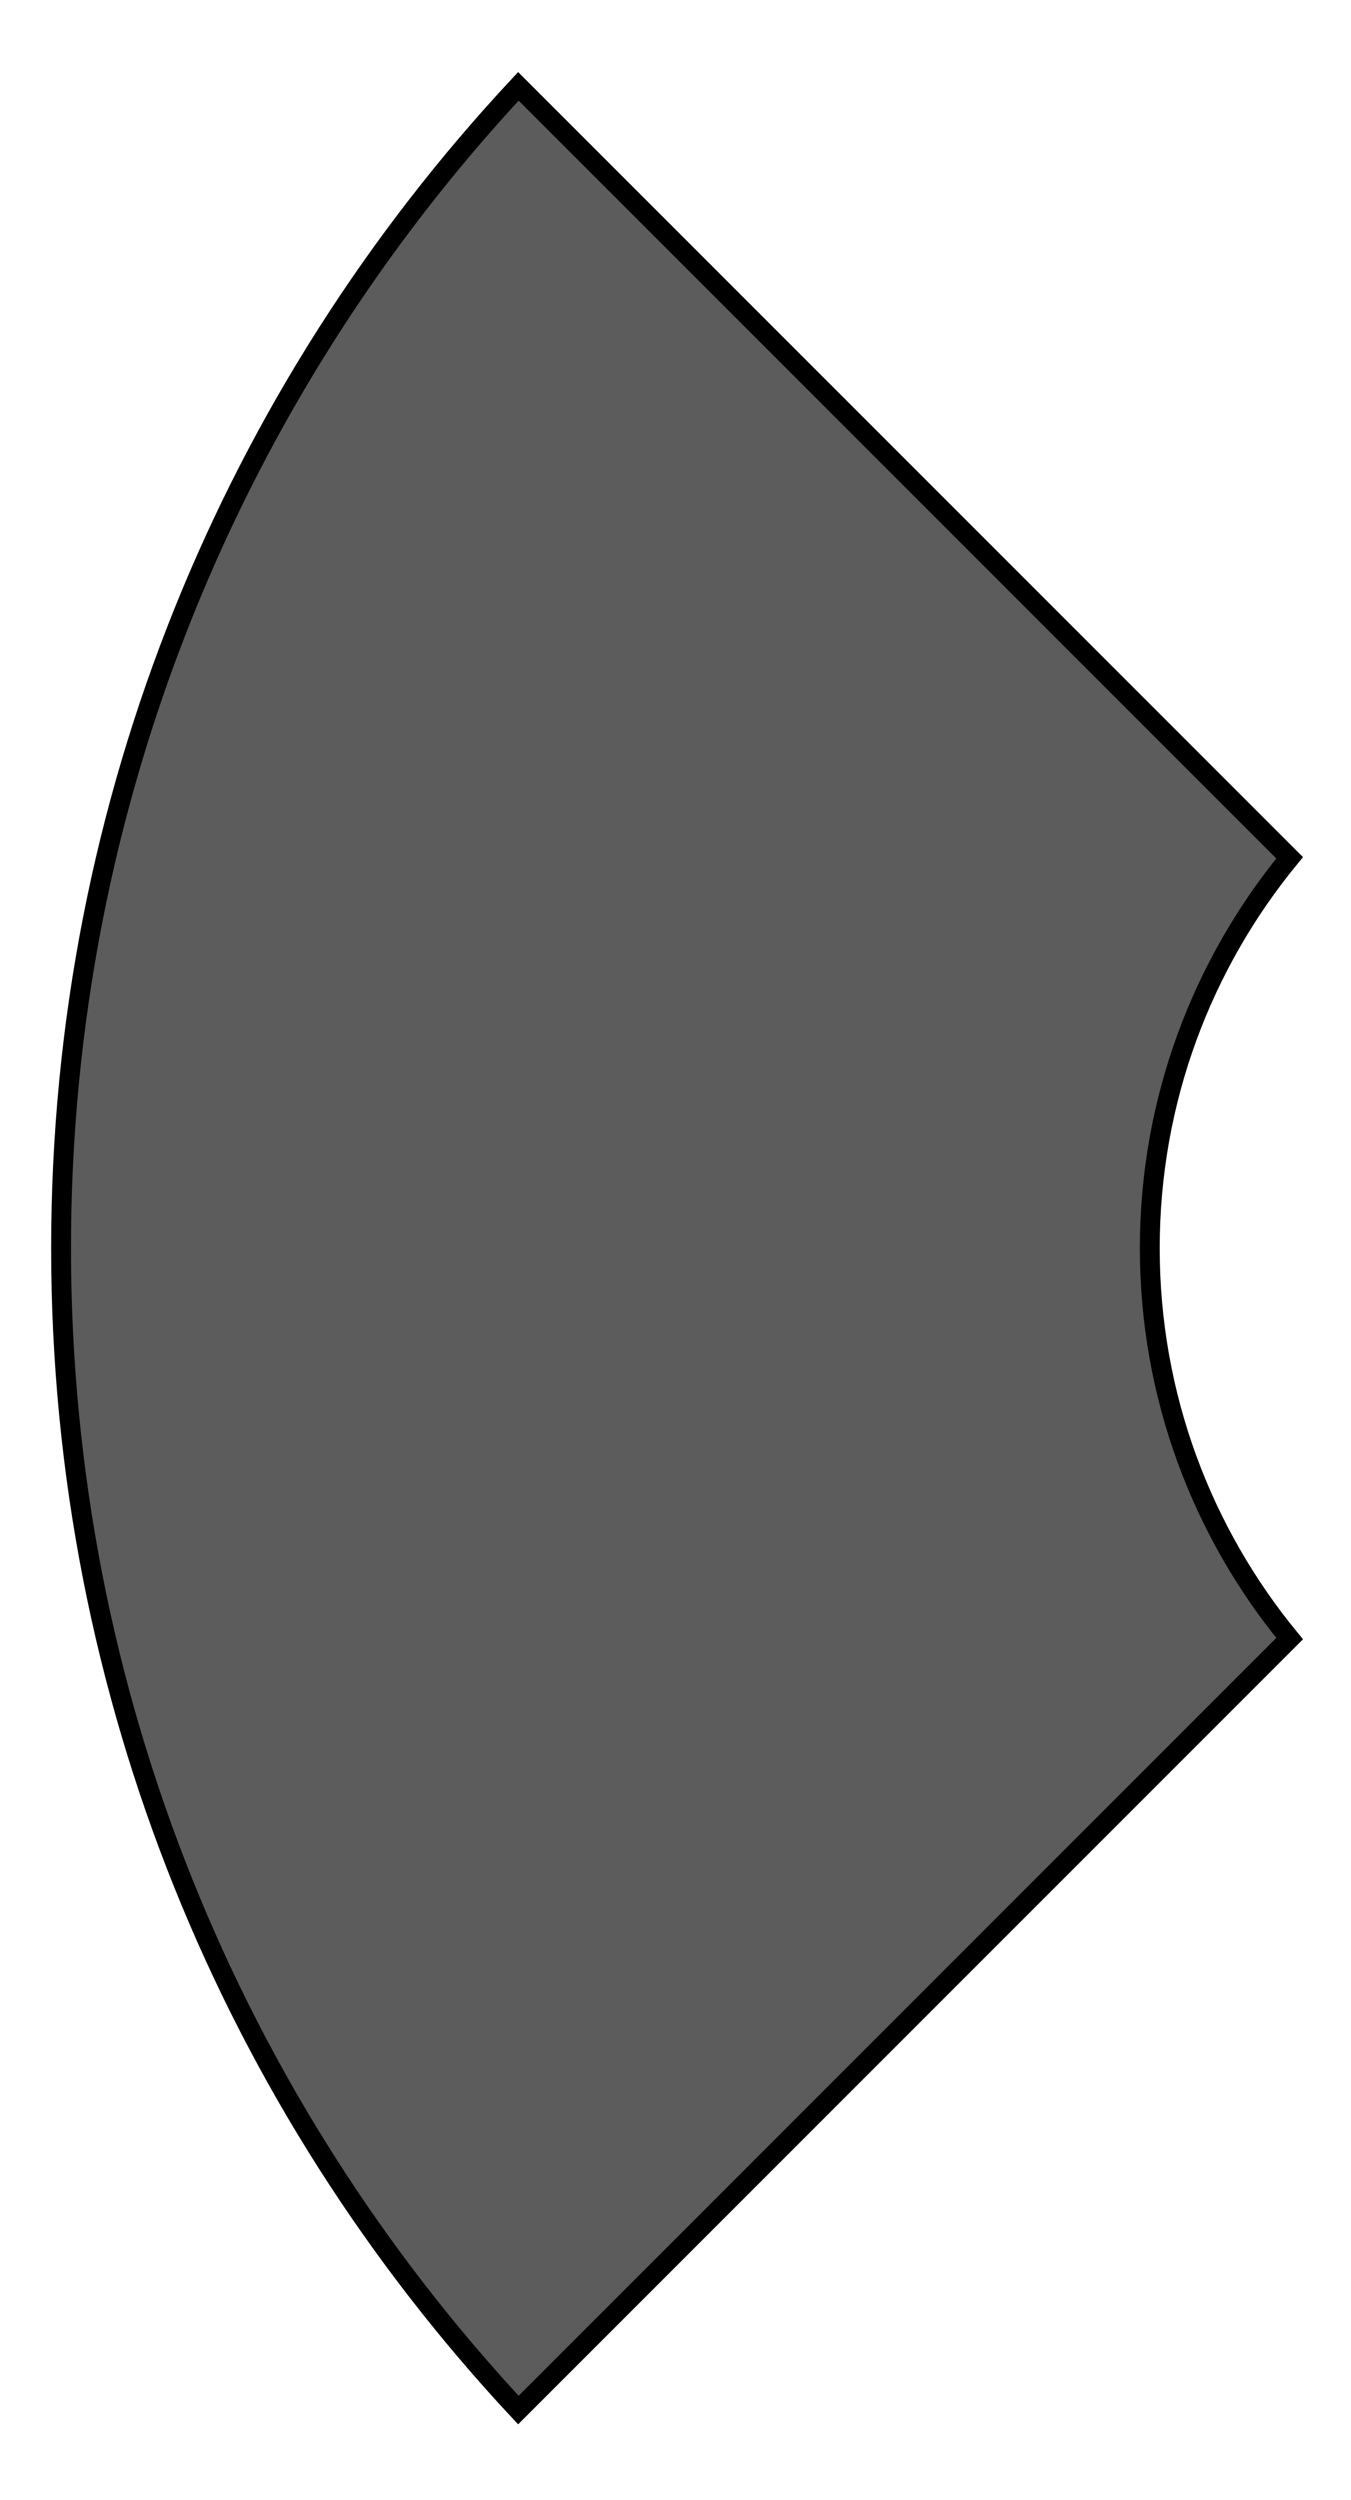 <?xml version="1.0" encoding="UTF-8" standalone="no"?>
<!-- Created with Inkscape (http://www.inkscape.org/) -->

<svg
   xmlns:dc="http://purl.org/dc/elements/1.1/"
   xmlns:cc="http://creativecommons.org/ns#"
   xmlns:rdf="http://www.w3.org/1999/02/22-rdf-syntax-ns#"
   xmlns:svg="http://www.w3.org/2000/svg"
   xmlns="http://www.w3.org/2000/svg"
   xmlns:sodipodi="http://sodipodi.sourceforge.net/DTD/sodipodi-0.dtd"
   xmlns:inkscape="http://www.inkscape.org/namespaces/inkscape"
   width="100"
   height="185"
   id="svg5485"
   version="1.1"
   inkscape:version="0.48.0 r9654"
   sodipodi:docname="remote_cross_left.svg"
   inkscape:export-filename="D:\srcS60\semperXbmc\qml\semperXbmc\img\remote\remote_cross_left_up.png"
   inkscape:export-xdpi="90"
   inkscape:export-ydpi="90">
  <defs
     id="defs5487">
    <filter
       id="filter4226"
       inkscape:label="Raised border"
       inkscape:menu="Bevels"
       inkscape:menu-tooltip="Strongly raised border around a flat surface"
       height="1.5"
       width="1.5"
       y="-0.25"
       x="-0.25"
       color-interpolation-filters="sRGB">
      <feGaussianBlur
         id="feGaussianBlur4228"
         stdDeviation="4"
         result="result1" />
      <feComposite
         id="feComposite4230"
         in2="result1"
         in="result1"
         result="result4"
         operator="in" />
      <feGaussianBlur
         id="feGaussianBlur4232"
         stdDeviation="2"
         result="result6"
         in="result4" />
      <feComposite
         id="feComposite4234"
         in2="result4"
         operator="xor"
         in="result6"
         result="result8" />
      <feComposite
         id="feComposite4236"
         in2="result8"
         operator="atop"
         result="fbSourceGraphic"
         in="result4" />
      <feSpecularLighting
         id="feSpecularLighting4238"
         specularExponent="10"
         specularConstant="1.3"
         surfaceScale="3"
         lighting-color="#ffffff"
         result="result1"
         in="fbSourceGraphic">
        <feDistantLight
           id="feDistantLight4240"
           azimuth="235"
           elevation="55" />
      </feSpecularLighting>
      <feComposite
         id="feComposite4242"
         in2="fbSourceGraphic"
         operator="atop"
         result="result2"
         in="result1" />
      <feComposite
         k4="0"
         k1="0"
         id="feComposite4244"
         in2="result2"
         k3="1"
         k2="1"
         operator="arithmetic"
         result="result4"
         in="fbSourceGraphic" />
      <feComposite
         id="feComposite4246"
         in2="SourceGraphic"
         operator="over"
         in="result4"
         result="result9" />
      <feBlend
         id="feBlend4248"
         in2="result2"
         mode="multiply" />
    </filter>
    <filter
       id="filter4226-3"
       inkscape:label="Raised border"
       inkscape:menu="Bevels"
       inkscape:menu-tooltip="Strongly raised border around a flat surface"
       height="1.5"
       width="1.5"
       y="-0.25"
       x="-0.25"
       color-interpolation-filters="sRGB">
      <feGaussianBlur
         id="feGaussianBlur4228-4"
         stdDeviation="4"
         result="result1" />
      <feComposite
         id="feComposite4230-9"
         in2="result1"
         in="result1"
         result="result4"
         operator="in" />
      <feGaussianBlur
         id="feGaussianBlur4232-6"
         stdDeviation="2"
         result="result6"
         in="result4" />
      <feComposite
         id="feComposite4234-5"
         in2="result4"
         operator="xor"
         in="result6"
         result="result8" />
      <feComposite
         id="feComposite4236-1"
         in2="result8"
         operator="atop"
         result="fbSourceGraphic"
         in="result4" />
      <feSpecularLighting
         id="feSpecularLighting4238-0"
         specularExponent="10"
         specularConstant="1.3"
         surfaceScale="3"
         lighting-color="#ffffff"
         result="result1"
         in="fbSourceGraphic">
        <feDistantLight
           id="feDistantLight4240-9"
           azimuth="235"
           elevation="55" />
      </feSpecularLighting>
      <feComposite
         id="feComposite4242-9"
         in2="fbSourceGraphic"
         operator="atop"
         result="result2"
         in="result1" />
      <feComposite
         k4="0"
         k1="0"
         id="feComposite4244-6"
         in2="result2"
         k3="1"
         k2="1"
         operator="arithmetic"
         result="result4"
         in="fbSourceGraphic" />
      <feComposite
         id="feComposite4246-8"
         in2="SourceGraphic"
         operator="over"
         in="result4"
         result="result9" />
      <feBlend
         id="feBlend4248-3"
         in2="result2"
         mode="multiply" />
    </filter>
    <filter
       id="filter3227"
       inkscape:label="Combined lighting"
       inkscape:menu="Bevels"
       inkscape:menu-tooltip="Basic specular bevel to use for building textures"
       color-interpolation-filters="sRGB">
      <feGaussianBlur
         id="feGaussianBlur3229"
         stdDeviation="6"
         in="SourceGraphic"
         result="result0" />
      <feDiffuseLighting
         id="feDiffuseLighting3231"
         lighting-color="rgb(255,255,255)"
         diffuseConstant="1"
         surfaceScale="4"
         result="result5">
        <feDistantLight
           id="feDistantLight3233"
           elevation="45"
           azimuth="235" />
      </feDiffuseLighting>
      <feComposite
         id="feComposite3235"
         in2="SourceGraphic"
         k1="1.4"
         in="result5"
         result="fbSourceGraphic"
         operator="arithmetic" />
      <feGaussianBlur
         id="feGaussianBlur3237"
         result="result0"
         in="fbSourceGraphic"
         stdDeviation="6" />
      <feSpecularLighting
         id="feSpecularLighting3239"
         specularExponent="25"
         specularConstant="1"
         surfaceScale="4"
         lighting-color="rgb(255,255,255)"
         result="result1"
         in="result0">
        <feDistantLight
           id="feDistantLight3241"
           azimuth="235"
           elevation="45" />
      </feSpecularLighting>
      <feComposite
         id="feComposite3243"
         in2="result91"
         k3="1"
         k2="1"
         operator="arithmetic"
         result="result4"
         in="fbSourceGraphic" />
      <feComposite
         id="feComposite3245"
         in2="SourceGraphic"
         operator="in"
         result="result2"
         in="result4" />
    </filter>
  </defs>
  <sodipodi:namedview
     id="base"
     pagecolor="#ffffff"
     bordercolor="#666666"
     borderopacity="1.0"
     inkscape:pageopacity="0.0"
     inkscape:pageshadow="2"
     inkscape:zoom="1.4"
     inkscape:cx="93.852401"
     inkscape:cy="76.918163"
     inkscape:document-units="px"
     inkscape:current-layer="layer1"
     showgrid="false"
     inkscape:window-width="1360"
     inkscape:window-height="744"
     inkscape:window-x="-8"
     inkscape:window-y="-8"
     inkscape:window-maximized="1" />
  <g
     inkscape:label="Layer 1"
     inkscape:groupmode="layer"
     id="layer1"
     transform="translate(0,-867.362)">
    <path
       inkscape:connector-curvature="0"
       style="fill:#5c5c5c;fill-opacity:1;fill-rule:evenodd;stroke:#000000;stroke-width:1.447px;stroke-linecap:butt;stroke-linejoin:miter;stroke-opacity:1;display:inline;filter:url(#filter4226)"
       d="m 56.832,819.895 c -20.687,22.197 -33.349,51.975 -33.349,84.707 0,32.731 12.661,62.51 33.349,84.707 l 56.244,-56.244 c -6.364,-7.747 -10.198,-17.654 -10.198,-28.463 0,-10.809 3.834,-20.716 10.198,-28.463 L 56.832,819.895 z"
       id="path4576"
       inkscape:export-xdpi="90.26239"
       inkscape:export-ydpi="90.26239"
       inkscape:export-filename="C:\cbro\dropbox\src\semperXbmc\remote_cross_left.png"
       transform="matrix(1.015,0,0,1.015,-184.315,30.129)" />
    <path
       inkscape:connector-curvature="0"
       style="fill:#5c5c5c;fill-opacity:1;fill-rule:evenodd;stroke:#000000;stroke-width:1.447px;stroke-linecap:butt;stroke-linejoin:miter;stroke-opacity:1;display:inline;filter:url(#filter3227)"
       d="m 56.832,819.895 c -20.687,22.197 -33.349,51.975 -33.349,84.707 0,32.731 12.661,62.51 33.349,84.707 l 56.244,-56.244 c -6.364,-7.747 -10.198,-17.654 -10.198,-28.463 0,-10.809 3.834,-20.716 10.198,-28.463 L 56.832,819.895 z"
       id="path4576-4"
       inkscape:export-xdpi="90.26239"
       inkscape:export-ydpi="90.26239"
       inkscape:export-filename="C:\cbro\dropbox\src\semperXbmc\remote_cross_left.png"
       transform="matrix(1.015,0,0,1.015,-19.315,41.558)" />
  </g>
</svg>

